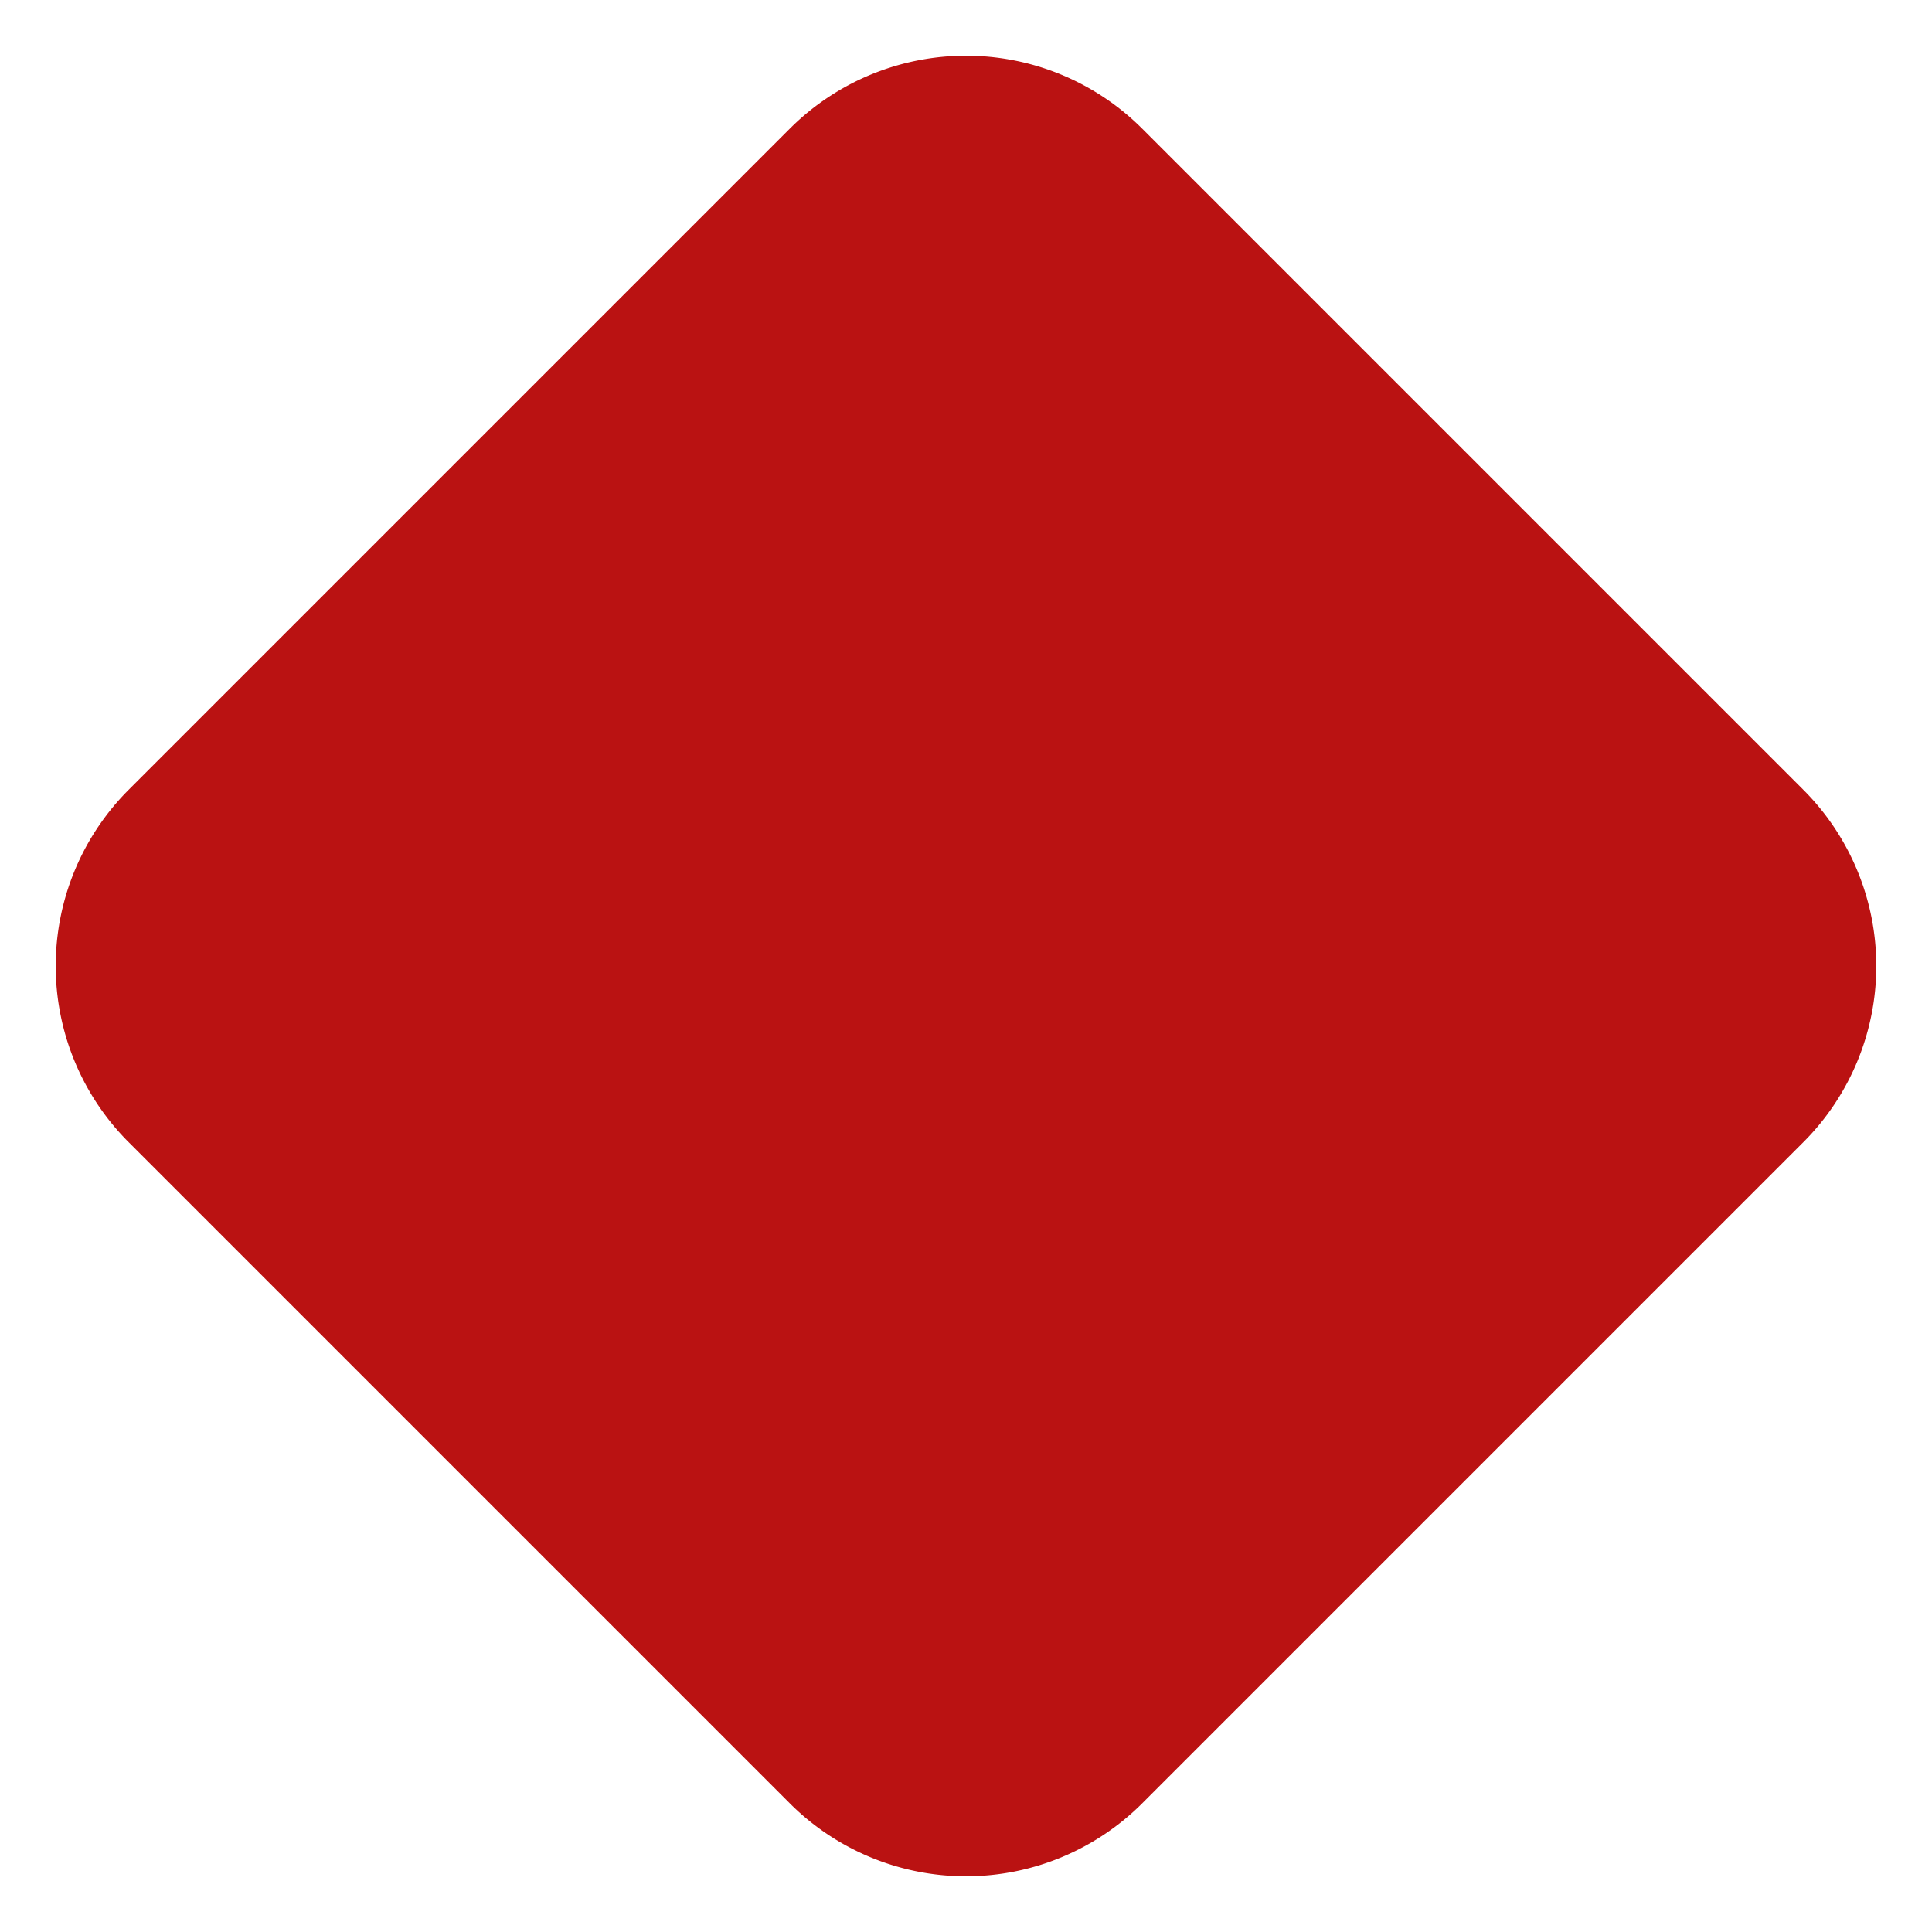 <svg xmlns="http://www.w3.org/2000/svg" width="31" height="31" viewBox="0 0 31 31"><path fill="#ba1212" d="M2.065 18.328a4 4 0 010-5.656L12.672 2.065a4 4 0 015.656 0l10.607 10.607a4 4 0 010 5.656L18.328 28.935a4 4 0 01-5.656 0z"/></svg>